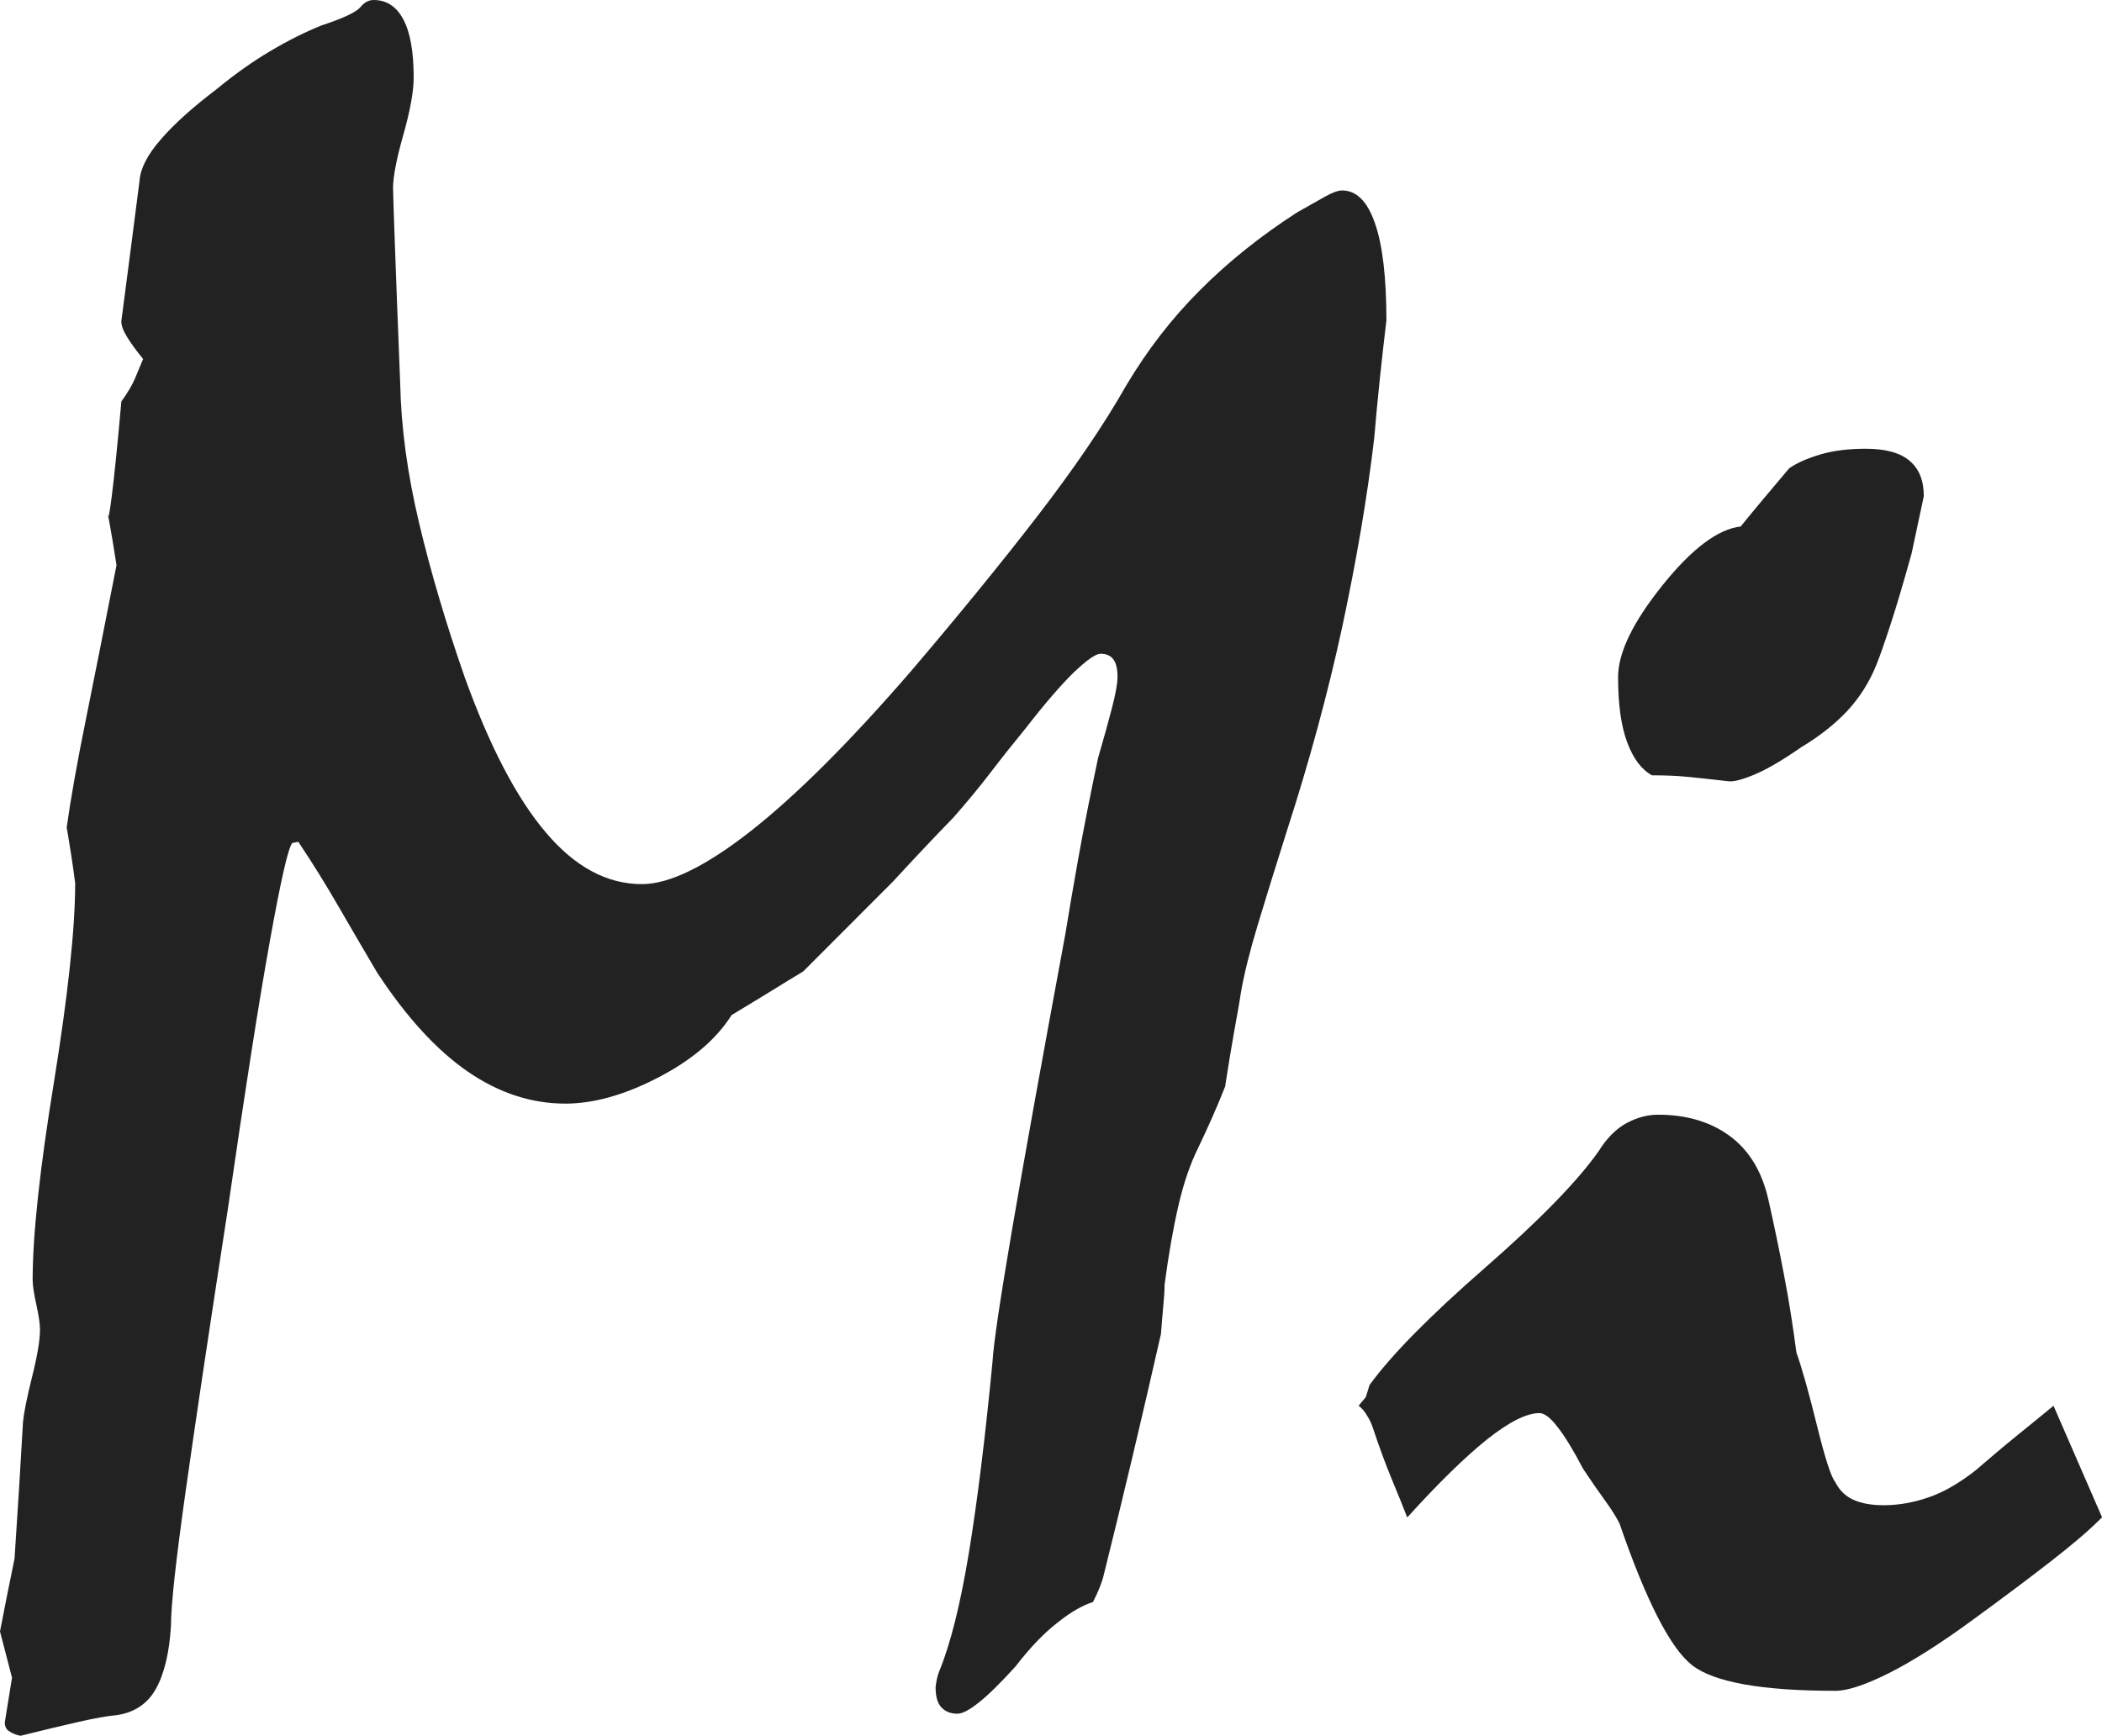 <?xml version="1.0" encoding="utf-8"?>
<!-- Generator: Adobe Illustrator 16.0.0, SVG Export Plug-In . SVG Version: 6.00 Build 0)  -->
<!DOCTYPE svg PUBLIC "-//W3C//DTD SVG 1.1//EN" "http://www.w3.org/Graphics/SVG/1.1/DTD/svg11.dtd">
<svg version="1.1" id="Layer_1" xmlns="http://www.w3.org/2000/svg" xmlns:xlink="http://www.w3.org/1999/xlink" x="0px" y="0px"
	 width="31.483px" height="26px" viewBox="-0.511 -0.422 31.483 26" enable-background="new -0.511 -0.422 31.483 26"
	 xml:space="preserve">
<g>
	<path fill="#222222" d="M1.234,8.044C1.197,7.802,1.155,7.548,1.106,7.281c0,0.109,0.019,0.024,0.055-0.254
		c0.036-0.277,0.085-0.756,0.146-1.435C1.403,5.458,1.473,5.34,1.515,5.238c0.042-0.104,0.082-0.197,0.118-0.282
		C1.524,4.823,1.443,4.71,1.388,4.619C1.333,4.529,1.306,4.453,1.306,4.392c0.097-0.739,0.188-1.441,0.273-2.107
		c0.013-0.182,0.117-0.388,0.318-0.618c0.2-0.231,0.475-0.479,0.827-0.746c0.279-0.23,0.551-0.423,0.817-0.58
		c0.267-0.158,0.521-0.285,0.763-0.382c0.327-0.107,0.521-0.2,0.581-0.272c0.06-0.074,0.127-0.109,0.2-0.109
		c0.194,0,0.342,0.097,0.445,0.291C5.633,0.061,5.685,0.353,5.685,0.74c0,0.206-0.052,0.493-0.154,0.854
		c-0.103,0.362-0.155,0.631-0.155,0.8c0,0.071,0.01,0.352,0.027,0.836C5.419,3.715,5.448,4.411,5.483,5.32
		C5.496,5.974,5.59,6.67,5.765,7.408s0.403,1.508,0.682,2.308c0.375,1.042,0.781,1.82,1.219,2.334
		c0.436,0.515,0.915,0.772,1.437,0.772c0.412,0,0.957-0.266,1.636-0.799c0.678-0.533,1.479-1.332,2.399-2.396
		c0.703-0.826,1.33-1.593,1.881-2.307c0.551-0.715,0.998-1.369,1.335-1.962c0.316-0.533,0.685-1.011,1.11-1.435
		c0.422-0.424,0.908-0.812,1.452-1.163c0.17-0.097,0.311-0.175,0.418-0.236c0.108-0.062,0.195-0.093,0.257-0.093
		c0.215,0,0.378,0.163,0.492,0.492c0.114,0.325,0.171,0.812,0.171,1.454c-0.07,0.591-0.134,1.181-0.182,1.762
		c-0.107,0.908-0.271,1.853-0.48,2.832c-0.212,0.981-0.488,2-0.828,3.052c-0.169,0.535-0.314,1-0.434,1.4
		c-0.121,0.399-0.205,0.739-0.254,1.016c-0.023,0.157-0.059,0.356-0.102,0.59c-0.042,0.234-0.087,0.512-0.136,0.827
		c-0.12,0.303-0.254,0.605-0.399,0.908c-0.121,0.242-0.222,0.535-0.3,0.874c-0.078,0.337-0.147,0.732-0.207,1.181
		c0,0.085-0.007,0.195-0.02,0.327c-0.013,0.133-0.023,0.272-0.035,0.416c-0.28,1.235-0.564,2.435-0.854,3.598
		c-0.023,0.106-0.078,0.248-0.163,0.415c-0.157,0.051-0.335,0.151-0.535,0.312c-0.2,0.155-0.41,0.373-0.625,0.653
		c-0.218,0.24-0.4,0.421-0.544,0.536c-0.145,0.116-0.253,0.173-0.326,0.173c-0.097,0-0.176-0.028-0.237-0.091
		c-0.061-0.061-0.091-0.163-0.091-0.309c0.012-0.097,0.03-0.176,0.055-0.236c0.169-0.412,0.318-1.008,0.445-1.782
		c0.127-0.775,0.245-1.732,0.354-2.869c0.013-0.242,0.109-0.896,0.291-1.962c0.182-1.065,0.449-2.543,0.799-4.433
		c0.049-0.303,0.112-0.675,0.191-1.118c0.08-0.442,0.178-0.948,0.299-1.517c0.085-0.291,0.154-0.542,0.209-0.754
		c0.055-0.212,0.082-0.365,0.082-0.461c0-0.121-0.022-0.209-0.064-0.264c-0.042-0.056-0.106-0.082-0.19-0.082
		c-0.073,0-0.206,0.094-0.401,0.279c-0.194,0.19-0.436,0.47-0.727,0.845c-0.169,0.206-0.343,0.424-0.519,0.654
		s-0.361,0.452-0.554,0.672c-0.328,0.337-0.63,0.66-0.909,0.963l-1.344,1.346c-0.121,0.072-0.27,0.163-0.445,0.272
		c-0.177,0.108-0.386,0.237-0.627,0.381c-0.23,0.365-0.598,0.676-1.1,0.936C8.845,15.98,8.38,16.11,7.956,16.11
		c-0.508,0-0.997-0.16-1.463-0.481c-0.466-0.322-0.917-0.814-1.354-1.48c-0.194-0.327-0.385-0.656-0.573-0.98
		c-0.188-0.328-0.391-0.654-0.609-0.981l-0.091,0.018c-0.061,0.073-0.173,0.565-0.336,1.474c-0.164,0.908-0.372,2.24-0.626,3.994
		c-0.279,1.805-0.491,3.222-0.636,4.252c-0.145,1.029-0.218,1.697-0.218,2c-0.024,0.41-0.101,0.728-0.228,0.954
		c-0.127,0.224-0.324,0.354-0.59,0.391c-0.133,0.012-0.322,0.045-0.563,0.1s-0.533,0.124-0.873,0.209
		c-0.061-0.012-0.114-0.033-0.163-0.064c-0.049-0.029-0.072-0.074-0.072-0.137l0.108-0.67l-0.18-0.692
		c0.072-0.375,0.146-0.741,0.218-1.092c0.048-0.727,0.091-1.409,0.127-2.051c0.013-0.134,0.058-0.359,0.136-0.673
		c0.079-0.313,0.118-0.551,0.118-0.708c0-0.085-0.019-0.209-0.055-0.373c-0.036-0.163-0.055-0.287-0.055-0.372
		c0-0.666,0.106-1.653,0.319-2.959c0.211-1.31,0.318-2.304,0.318-2.982c-0.036-0.278-0.079-0.557-0.127-0.835
		c0.061-0.436,0.158-0.981,0.291-1.635C0.912,9.68,1.063,8.916,1.234,8.044z"/>
	<path fill="#222222" d="M19.838,20.635l0.107-0.128l0.057-0.182c0.324-0.447,0.9-1.032,1.726-1.753
		c0.823-0.719,1.393-1.305,1.706-1.751c0.121-0.194,0.26-0.333,0.415-0.418c0.158-0.085,0.317-0.127,0.473-0.127
		c0.424,0,0.783,0.105,1.072,0.317c0.29,0.212,0.486,0.532,0.581,0.955c0.085,0.375,0.163,0.753,0.236,1.137
		c0.074,0.383,0.133,0.766,0.184,1.153c0.085,0.24,0.188,0.609,0.309,1.098c0.121,0.491,0.212,0.771,0.274,0.845
		c0.061,0.121,0.15,0.209,0.272,0.264c0.121,0.054,0.272,0.081,0.452,0.081c0.219,0,0.444-0.039,0.673-0.118
		c0.228-0.078,0.464-0.215,0.708-0.408c0.184-0.157,0.373-0.32,0.573-0.483c0.2-0.162,0.398-0.322,0.59-0.481l0.727,1.671
		c-0.193,0.195-0.452,0.415-0.772,0.663c-0.321,0.25-0.705,0.538-1.151,0.863c-0.496,0.365-0.922,0.633-1.271,0.809
		c-0.352,0.176-0.618,0.264-0.8,0.264c-1.101,0-1.816-0.128-2.144-0.382c-0.325-0.252-0.69-0.963-1.09-2.126
		c-0.049-0.097-0.121-0.212-0.218-0.345c-0.098-0.134-0.206-0.291-0.327-0.473c-0.146-0.278-0.272-0.487-0.382-0.625
		c-0.106-0.14-0.197-0.209-0.272-0.209c-0.193,0-0.452,0.131-0.781,0.391c-0.327,0.261-0.727,0.651-1.199,1.172
		c-0.061-0.157-0.136-0.345-0.227-0.562c-0.091-0.219-0.185-0.473-0.282-0.764c-0.021-0.07-0.054-0.139-0.091-0.197
		C19.929,20.721,19.885,20.671,19.838,20.635z"/>
	<path fill="#222222" d="M27.431,6.3c0.303,0,0.524,0.062,0.663,0.184c0.14,0.119,0.209,0.295,0.209,0.527
		c-0.071,0.339-0.133,0.624-0.182,0.854C28,8.301,27.895,8.657,27.804,8.935c-0.091,0.278-0.161,0.479-0.21,0.599
		c-0.108,0.269-0.257,0.5-0.444,0.701c-0.189,0.199-0.416,0.376-0.683,0.536c-0.279,0.195-0.511,0.33-0.7,0.41
		c-0.188,0.078-0.317,0.11-0.391,0.1c-0.205-0.024-0.402-0.045-0.588-0.064c-0.189-0.019-0.373-0.025-0.556-0.025
		c-0.156-0.085-0.28-0.249-0.371-0.493c-0.091-0.241-0.137-0.569-0.137-0.979c0-0.365,0.222-0.821,0.663-1.372
		c0.442-0.551,0.834-0.845,1.173-0.883c0.205-0.254,0.449-0.543,0.727-0.872c0.12-0.084,0.28-0.152,0.472-0.209
		C26.951,6.328,27.177,6.3,27.431,6.3z"/>
</g>
</svg>
